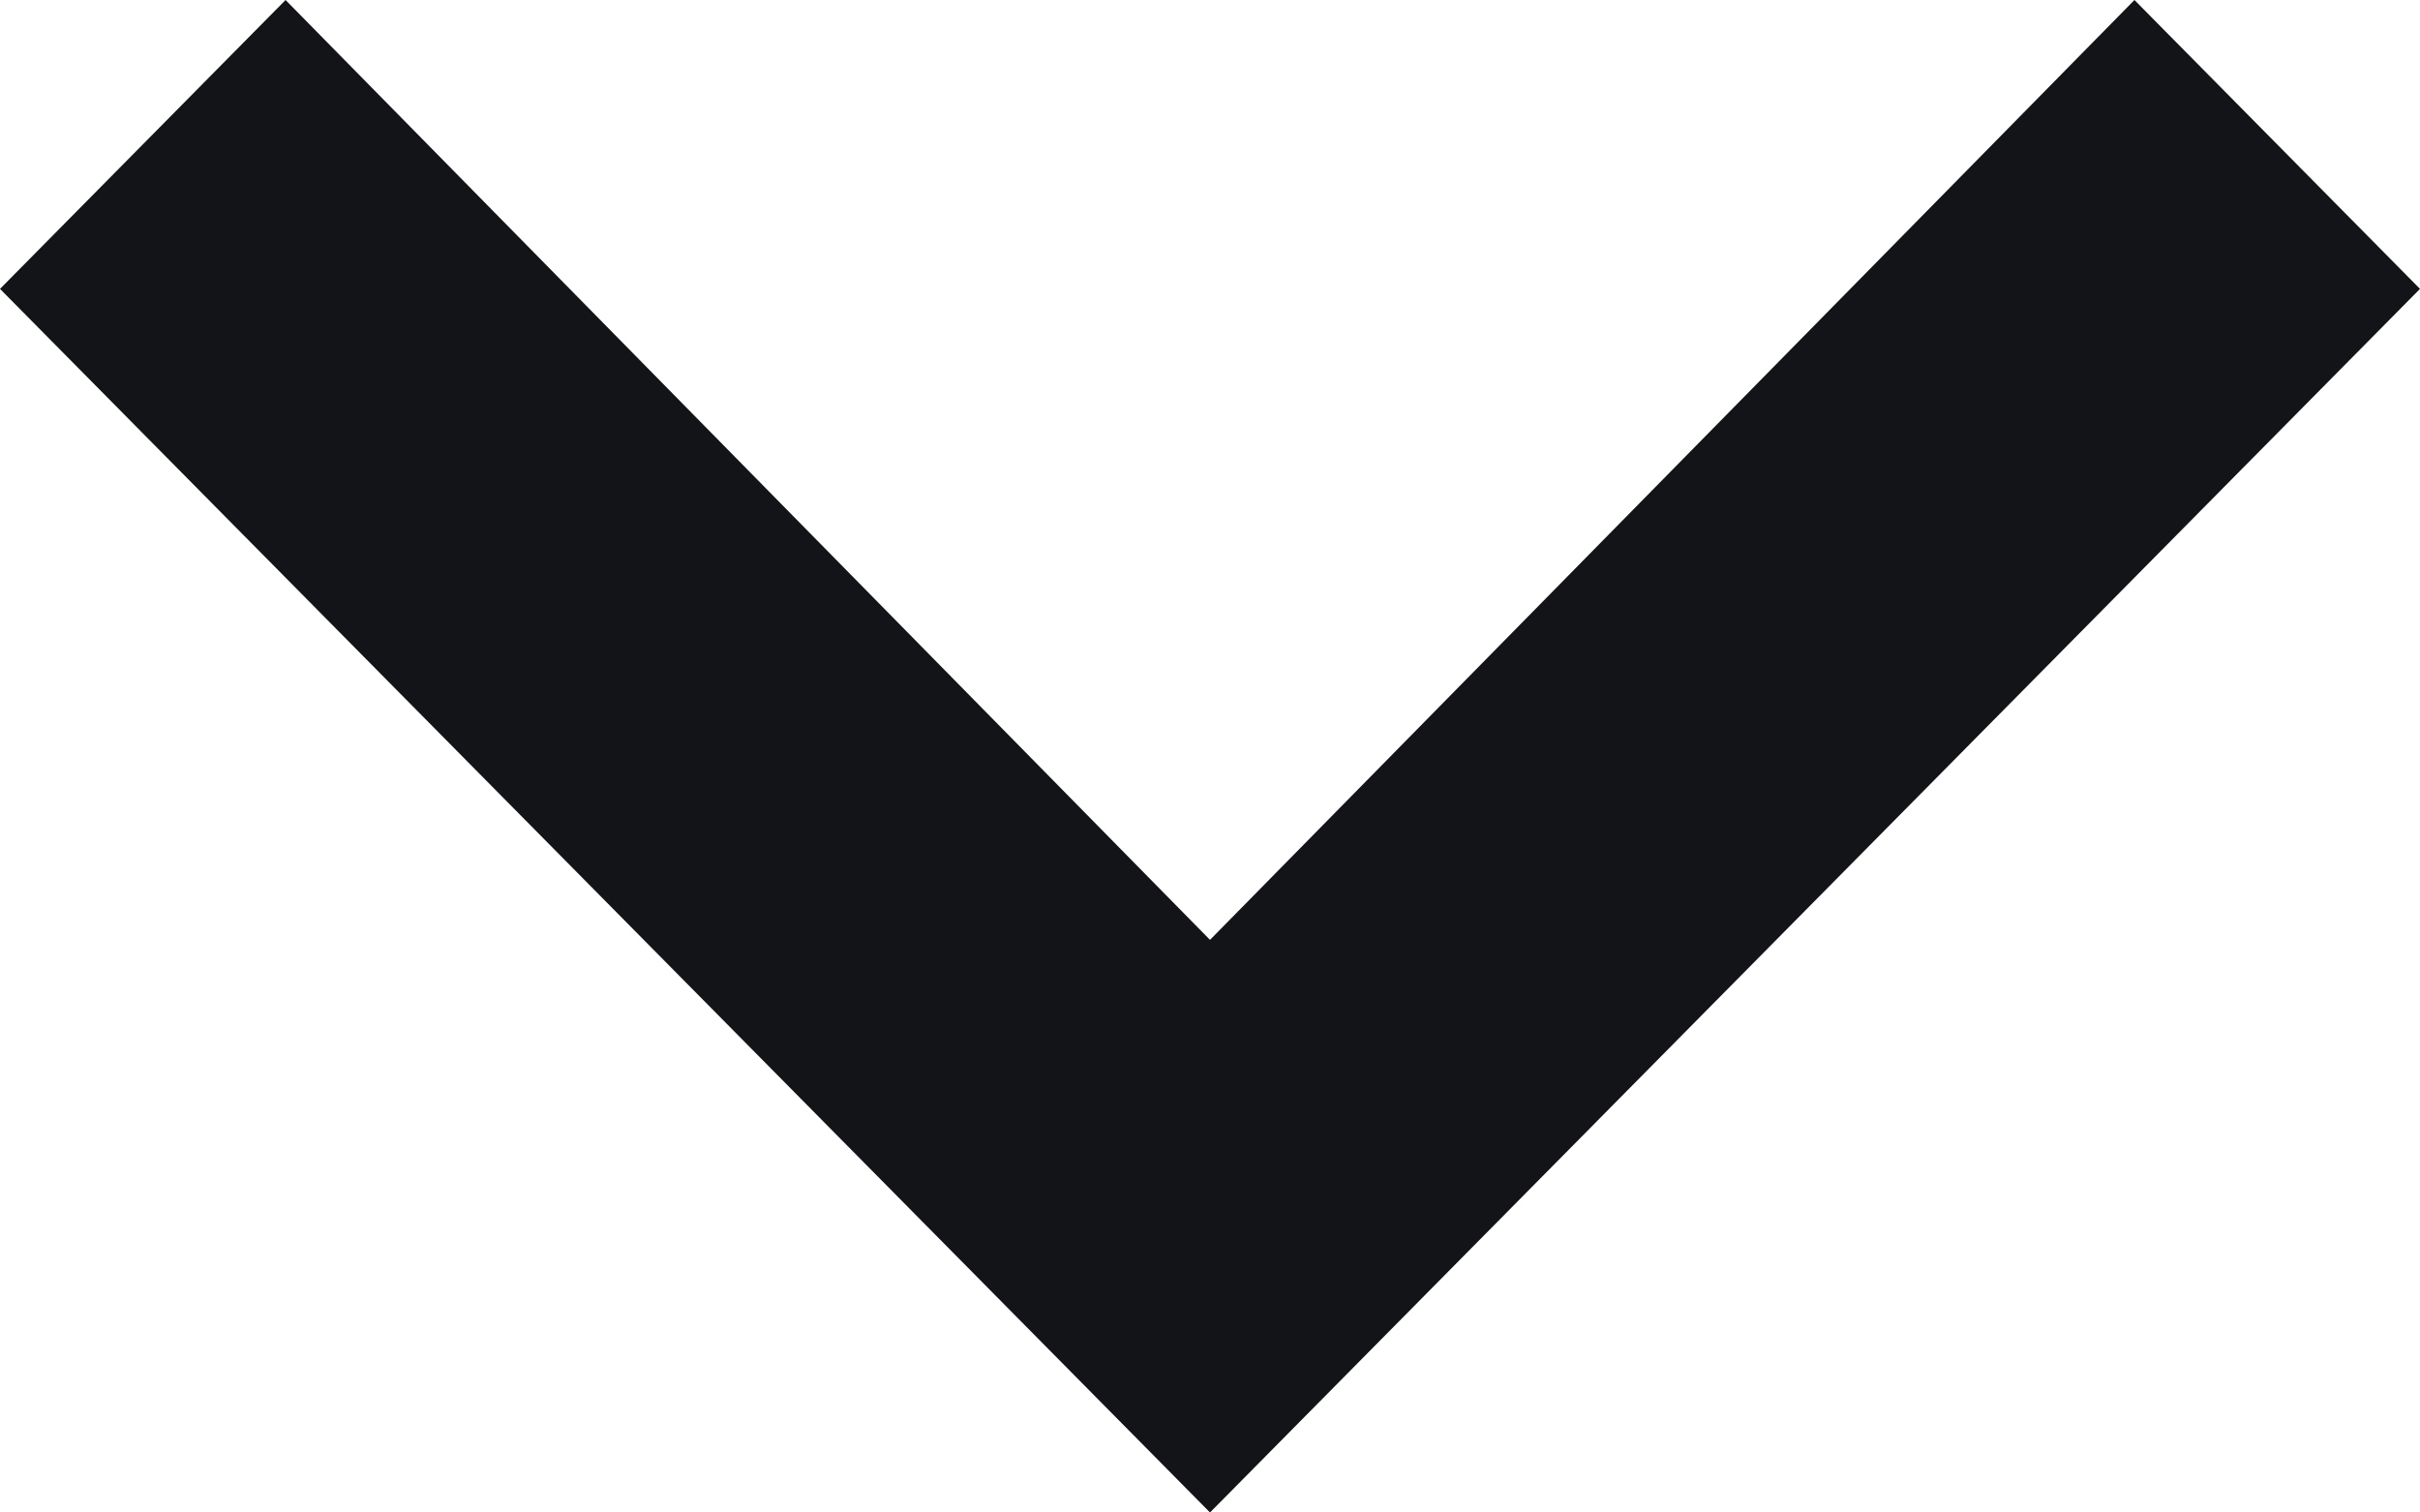 <?xml version="1.0" encoding="UTF-8"?>
<svg width="8px" height="5px" viewBox="0 0 8 5" version="1.1" xmlns="http://www.w3.org/2000/svg" xmlns:xlink="http://www.w3.org/1999/xlink">
    <!-- Generator: Sketch 49 (51002) - http://www.bohemiancoding.com/sketch -->
    <title>Icon/arrow/down</title>
    <desc>Created with Sketch.</desc>
    <defs></defs>
    <g id="Home" stroke="none" stroke-width="1" fill="#121417" fill-rule="evenodd">
        <g id="19/01/18-Bitcoin.org-ver3-Desktop-1200px--" transform="translate(-637, -29)" fill="#121417">
            <g id="//HERO">
                <g id="Links" transform="translate(527, 5)">
                    <g id="Icon/arrow/down" transform="translate(110, 24)">
                        <polygon points="0.944 0 4 3.107 7.056 0 8 0.955 4 5 0 0.955"></polygon>
                    </g>
                </g>
            </g>
        </g>
    </g>
</svg>